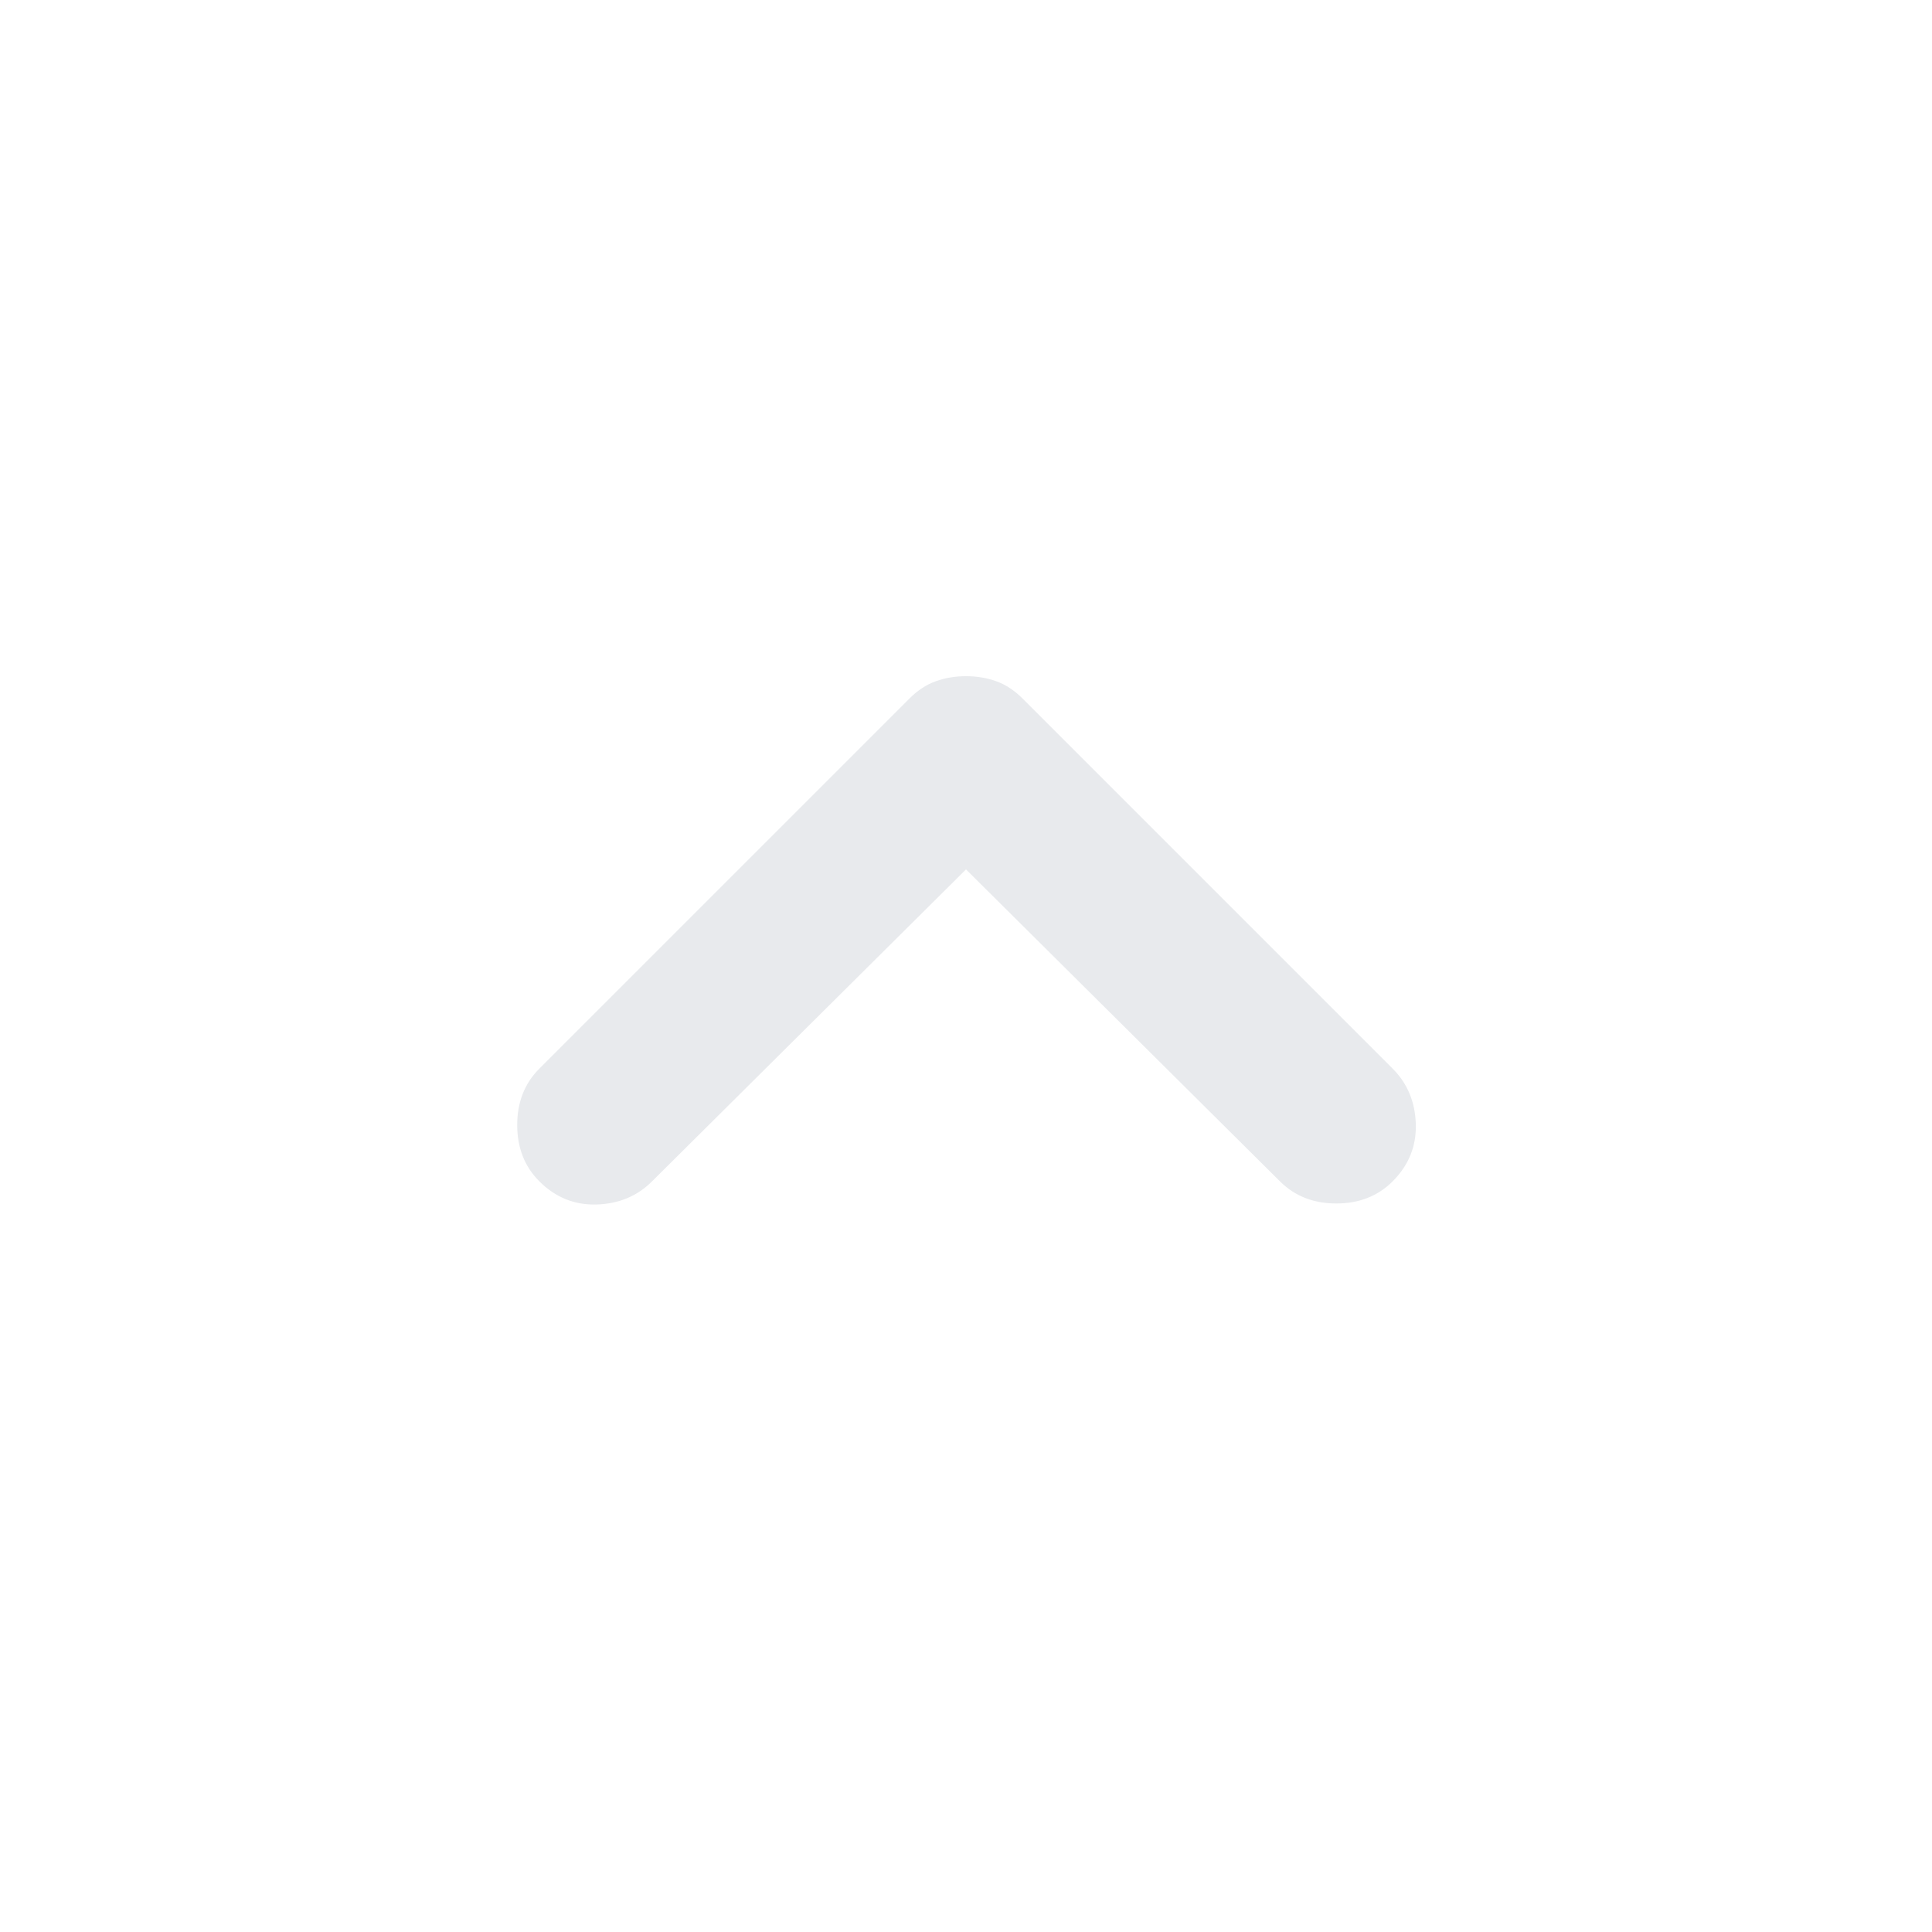 <svg xmlns="http://www.w3.org/2000/svg" height="24px" viewBox="0 -960 960 960" width="24px" fill="#e8eaed"><path d="M480-528 324-373q-11 11-27.5 11.5T268-373q-11-11-11-28t11-28l184-184q6-6 13-8.5t15-2.5q8 0 15 2.5t13 8.5l184 184q11 11 11.5 27.5T692-373q-11 11-28 11t-28-11L480-528Z"/></svg>